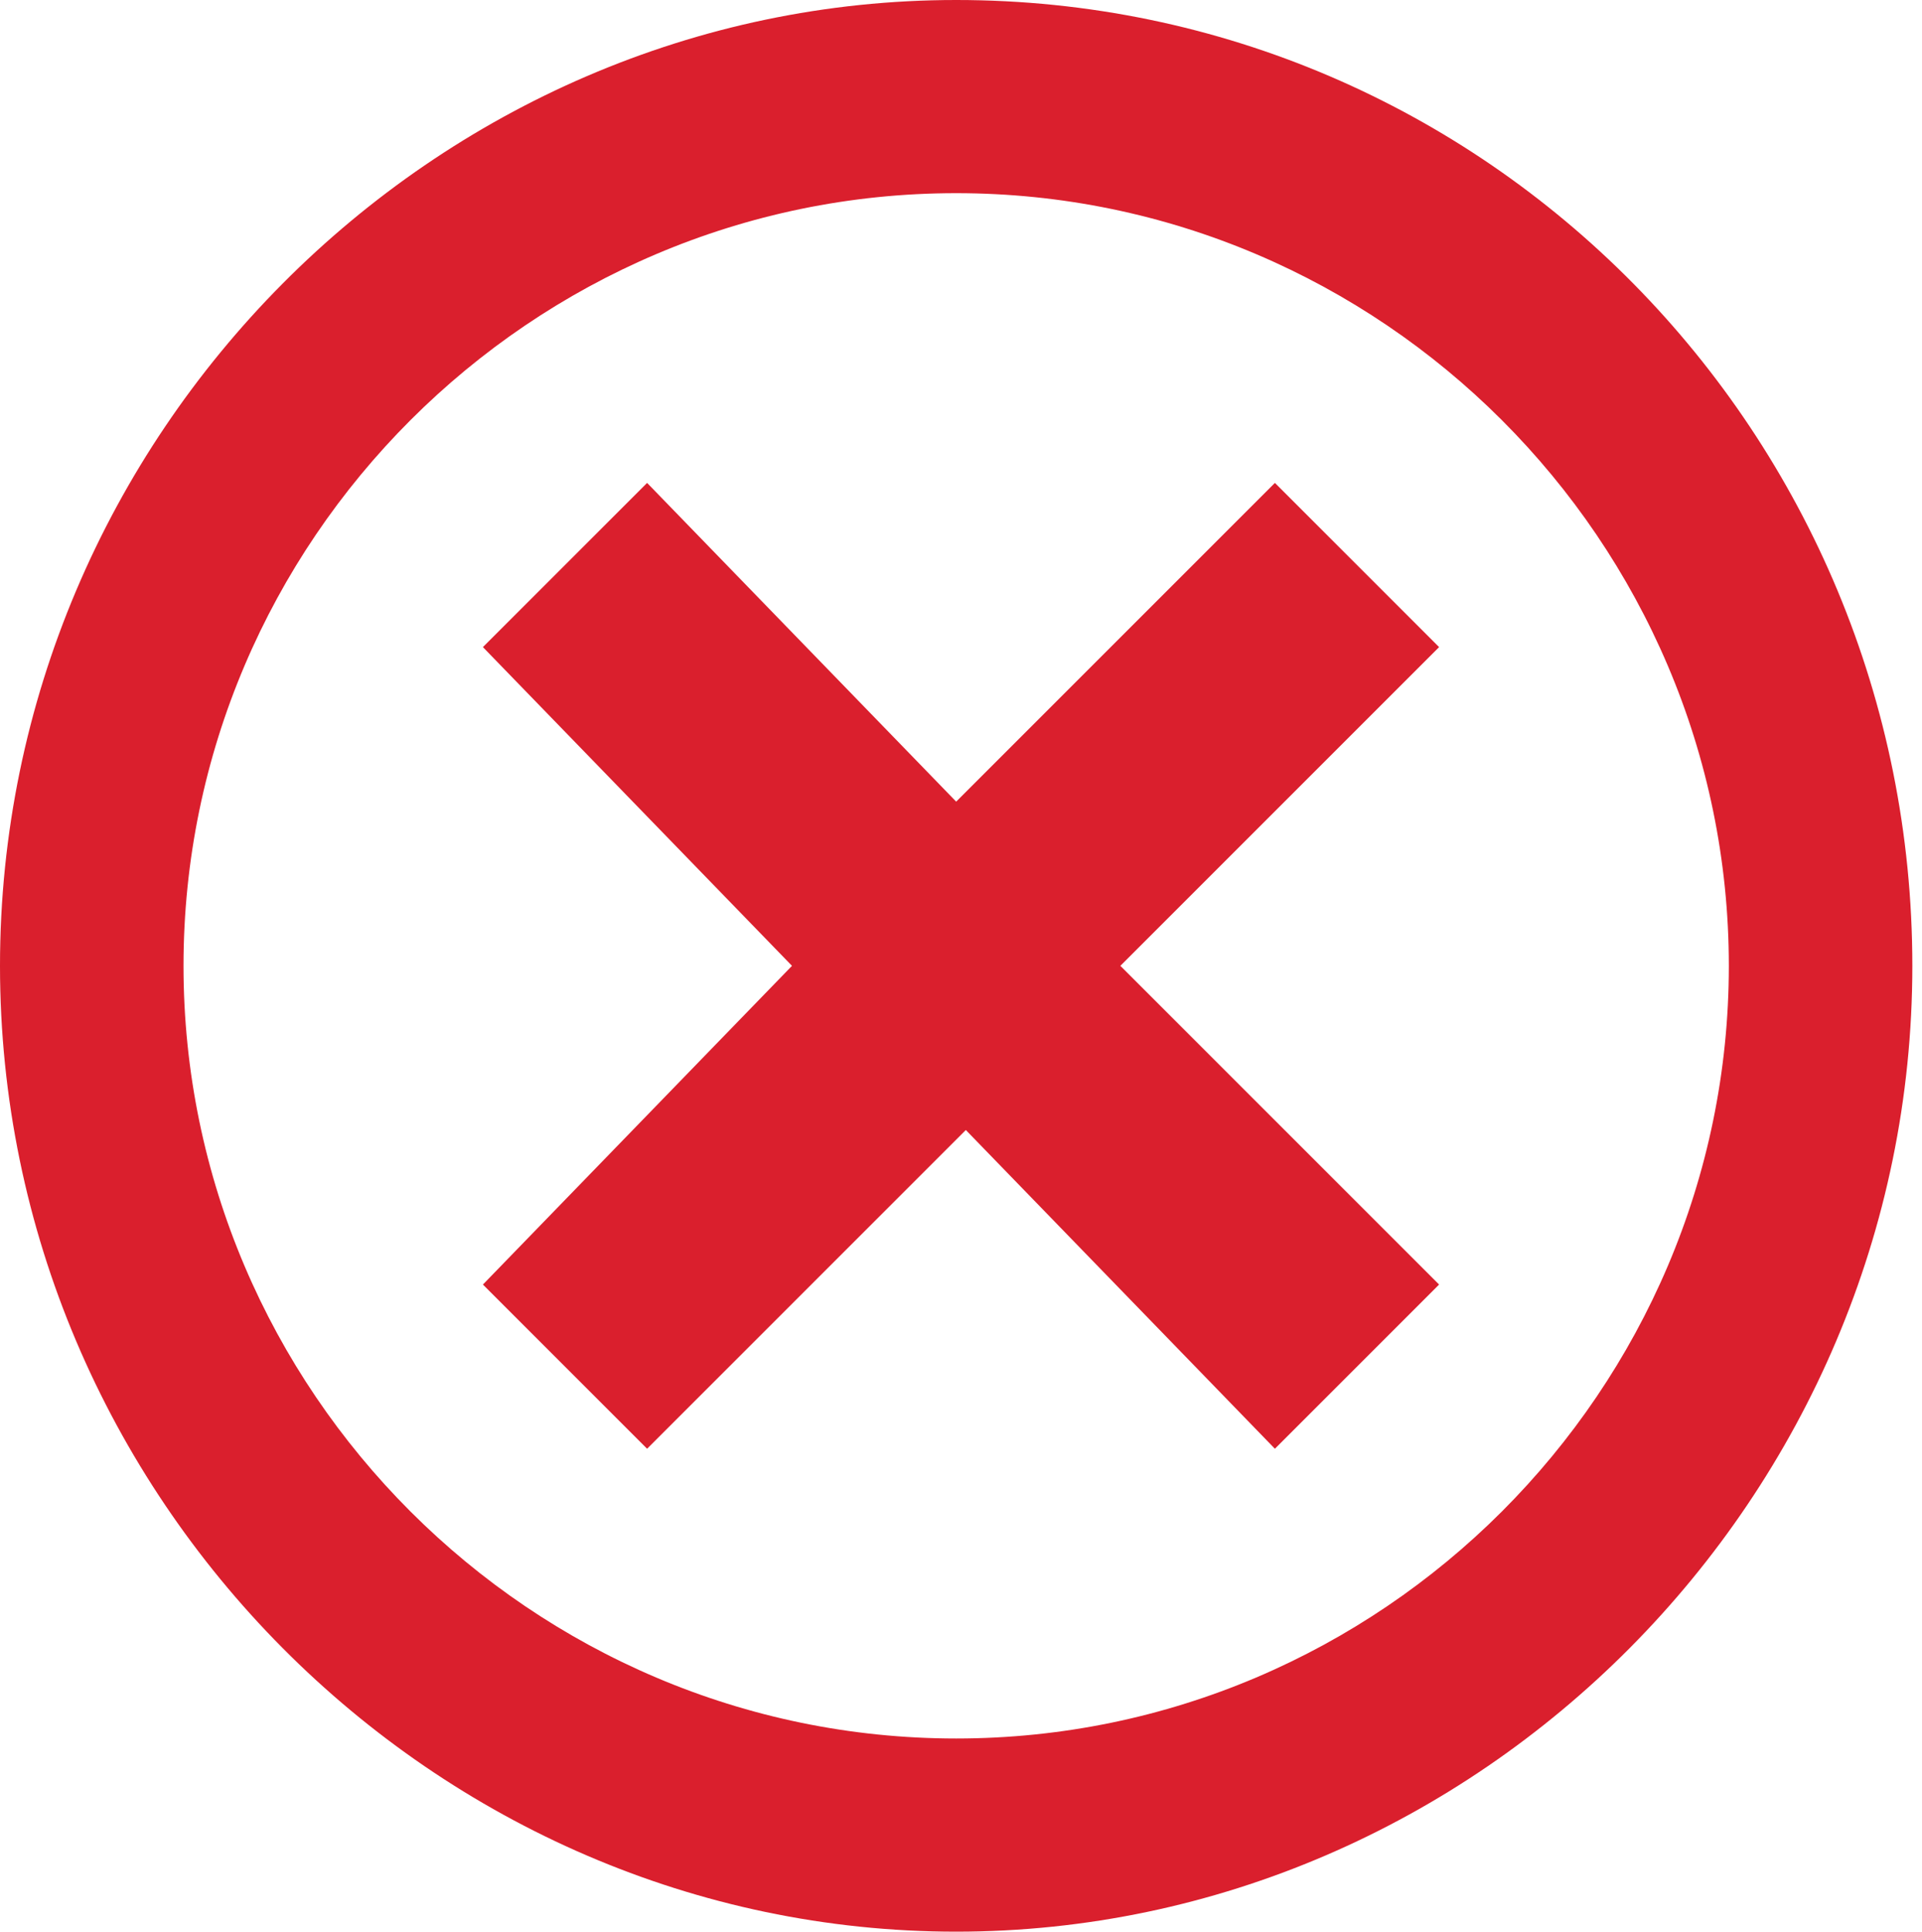 <?xml version="1.0" encoding="utf-8"?>
<!-- Generator: Adobe Illustrator 22.0.1, SVG Export Plug-In . SVG Version: 6.00 Build 0)  -->
<svg version="1.1" id="Layer_1" xmlns="http://www.w3.org/2000/svg" xmlns:xlink="http://www.w3.org/1999/xlink" x="0px" y="0px"
	 viewBox="0 0 19.9 20" style="enable-background:new 0 0 19.9 20;" xml:space="preserve">
<style type="text/css">
	.st0{display:none;}
	.st1{display:inline;fill:#3E823E;}
	.st2{fill:#DA1F2D;}
</style>
<g class="st0">
	<polygon class="st1" points="8.3,11.9 5.9,9.5 4.5,10.9 6.9,13.2 6.9,13.3 8.3,14.7 8.3,14.7 8.3,14.7 8.6,14.3 15.5,7.9 14.1,6.5 
			"/>
	<path class="st1" d="M10,0C4.5,0,0,4.5,0,10s4.5,10,10,10s10-4.5,10-10S15.5,0,10,0z M10,18c-4.4,0-8-3.6-8-8s3.6-8,8-8s8,3.6,8,8
		S14.4,18,10,18z"/>
</g>
<g>
	<path class="st2" d="M9.9,0C4.5,0,0,4.5,0,10s4.5,10,9.9,10s9.9-4.5,9.9-10S15.4,0,9.9,0z M9.9,18c-4.4,0-8-3.6-8-8s3.6-8,8-8
		s8,3.6,8,8S14.3,18,9.9,18z"/>
	<path class="st2" d="M13.2,15l1.7-1.7L11.6,10l3.3-3.3L13.2,5L9.9,8.3L6.7,5L5,6.7L8.2,10L5,13.3L6.7,15l3.3-3.3L13.2,15z"/>
</g>
</svg>
